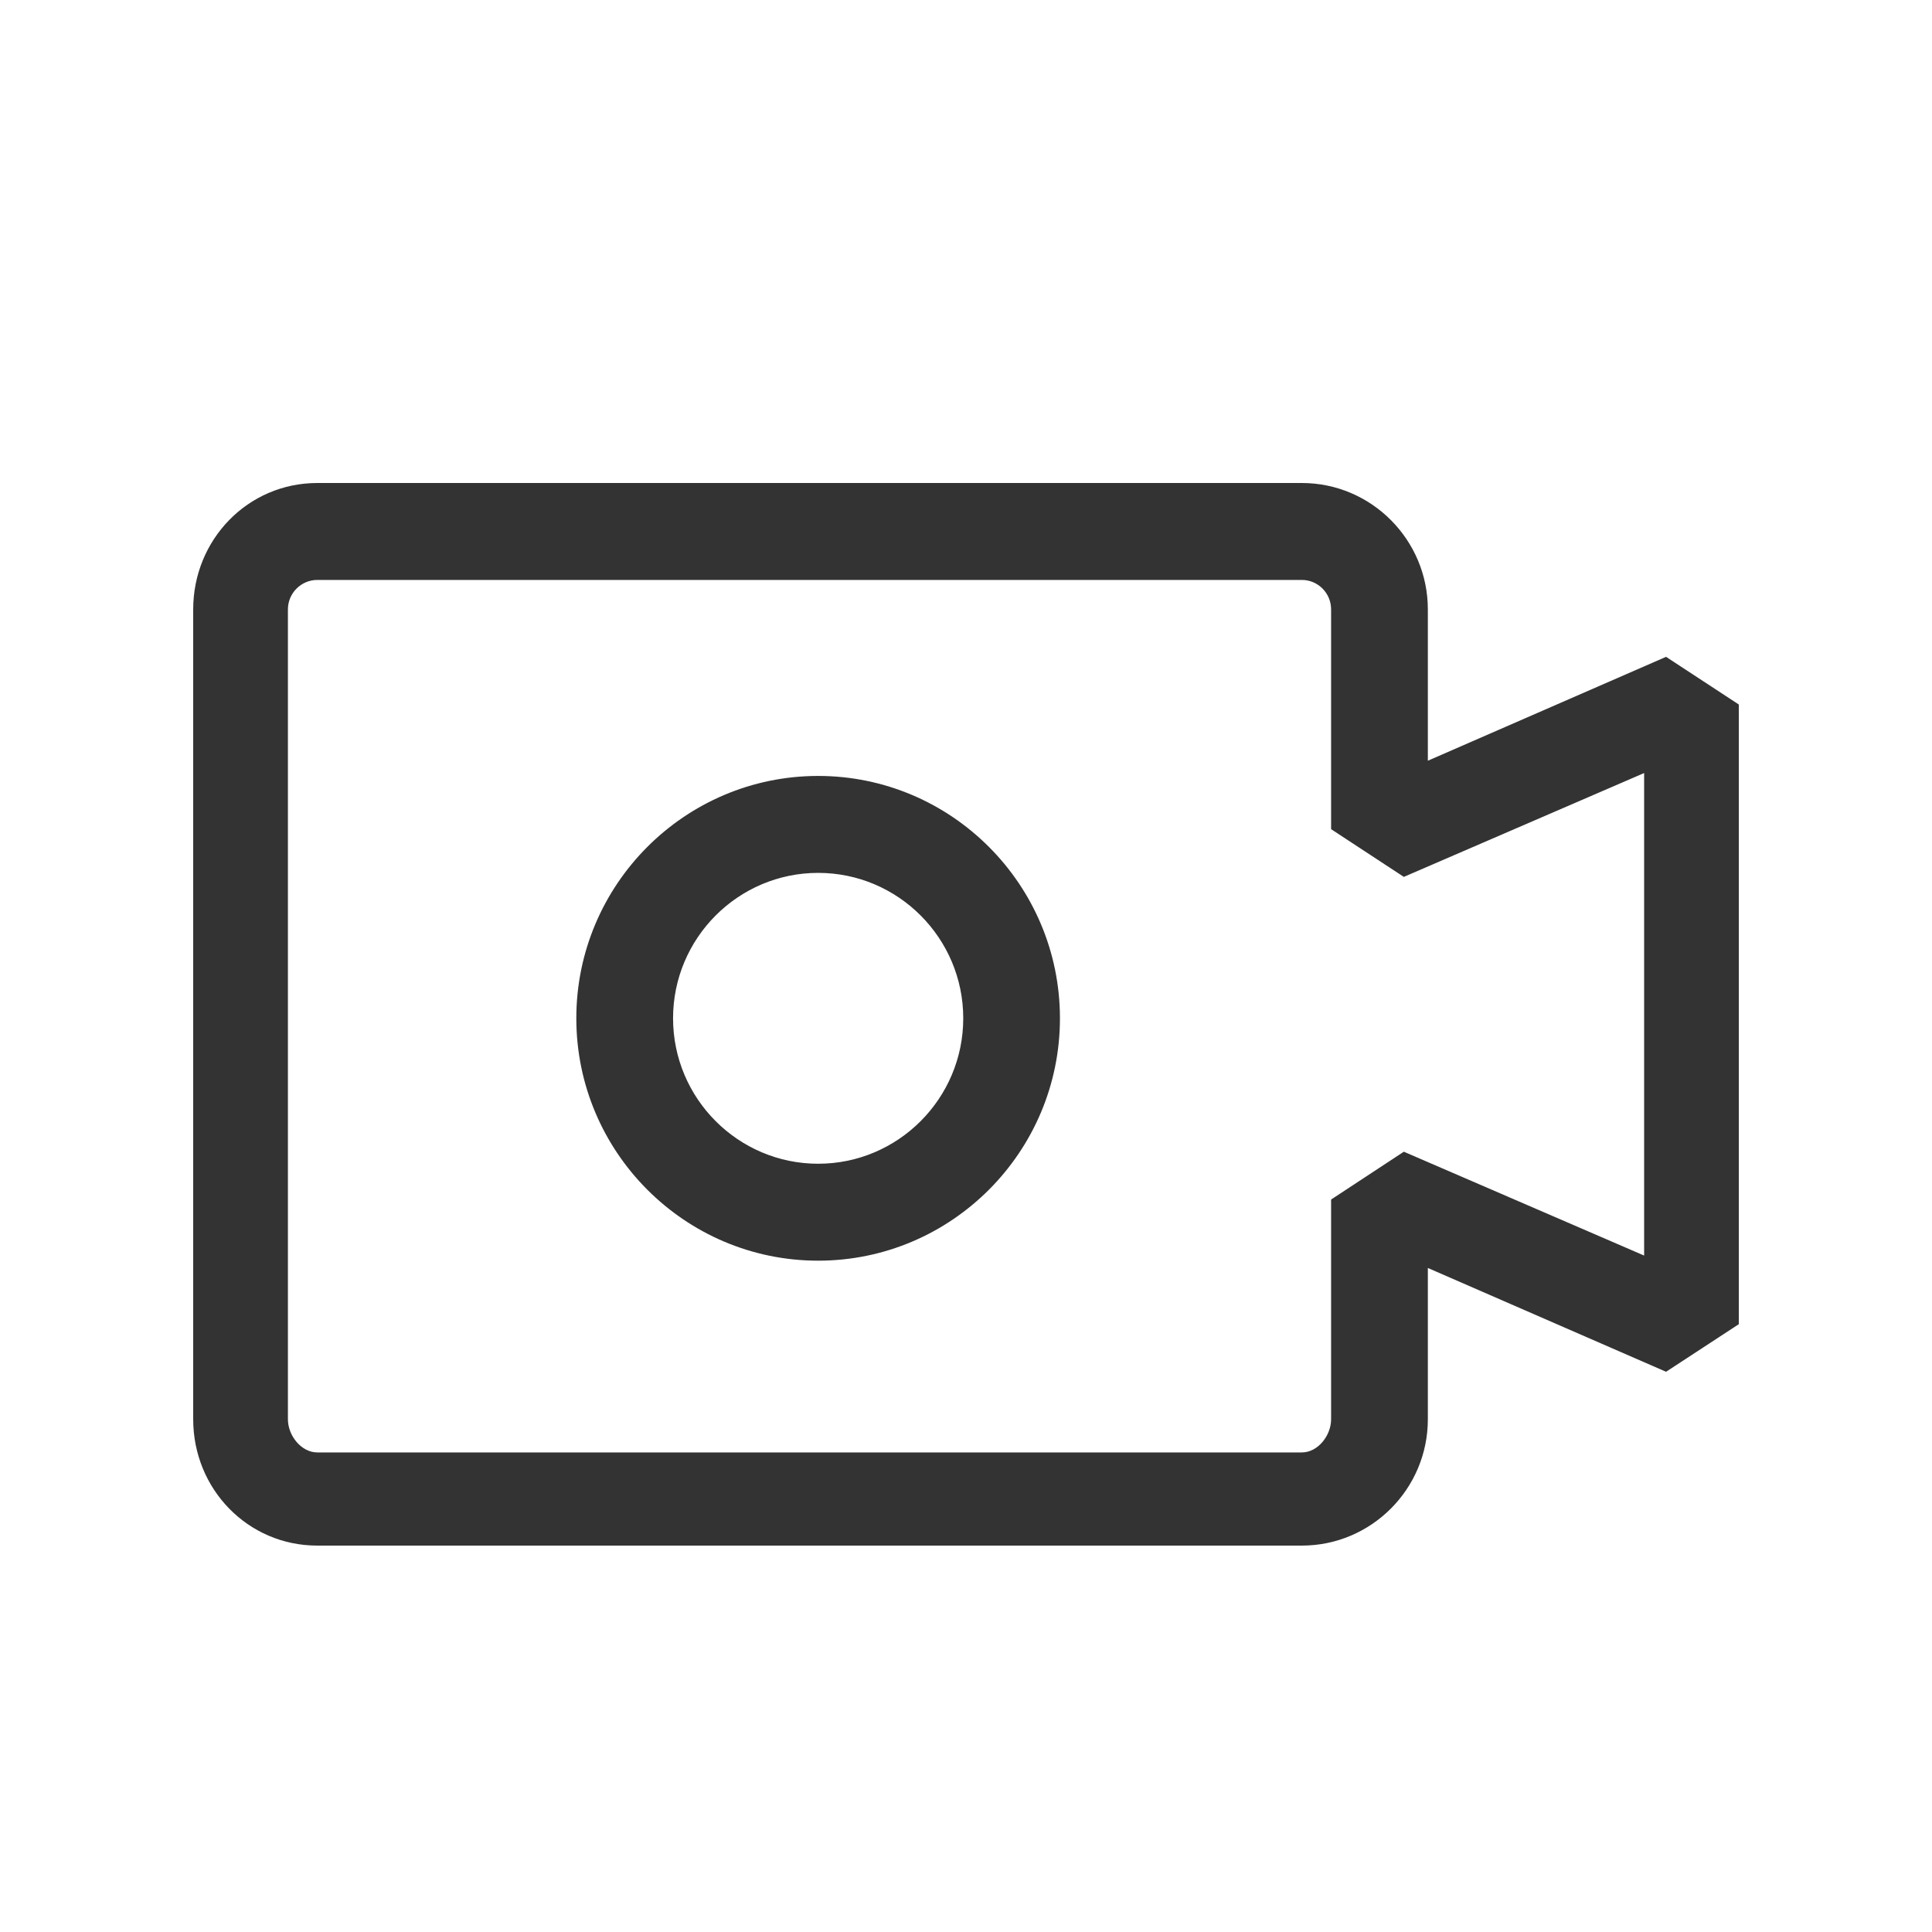 <svg width="40" height="40" viewBox="0 0 40 40" fill="none" xmlns="http://www.w3.org/2000/svg">
<path d="M6.57 12.007C6.235 12.007 5.961 12.28 5.961 12.617V29.385C5.961 29.72 6.235 30.071 6.57 30.071H26.953C27.287 30.071 27.559 29.72 27.559 29.385V24.835L29.065 23.845L34.04 25.995V16.005L29.065 18.155L27.559 17.167V12.617C27.559 12.28 27.287 12.007 26.953 12.007H6.57ZM26.953 32H6.57C5.13 32 4 30.828 4 29.385V12.617C4 11.174 5.13 10 6.57 10H26.953C28.39 10 29.562 11.174 29.562 12.617V15.75L34.494 13.599L36 14.586V27.416L34.494 28.401L29.562 26.252V29.385C29.562 30.828 28.39 32 26.953 32ZM16.939 18.072C15.283 18.072 13.935 19.423 13.935 21.083C13.935 22.743 15.283 24.094 16.939 24.094C18.595 24.094 19.943 22.743 19.943 21.083C19.943 19.423 18.595 18.072 16.939 18.072ZM16.939 26.101C14.177 26.101 11.932 23.849 11.932 21.083C11.932 18.317 14.177 16.065 16.939 16.065C19.7 16.065 21.945 18.317 21.945 21.083C21.945 23.849 19.7 26.101 16.939 26.101Z" fill="#333333"/>
</svg>
